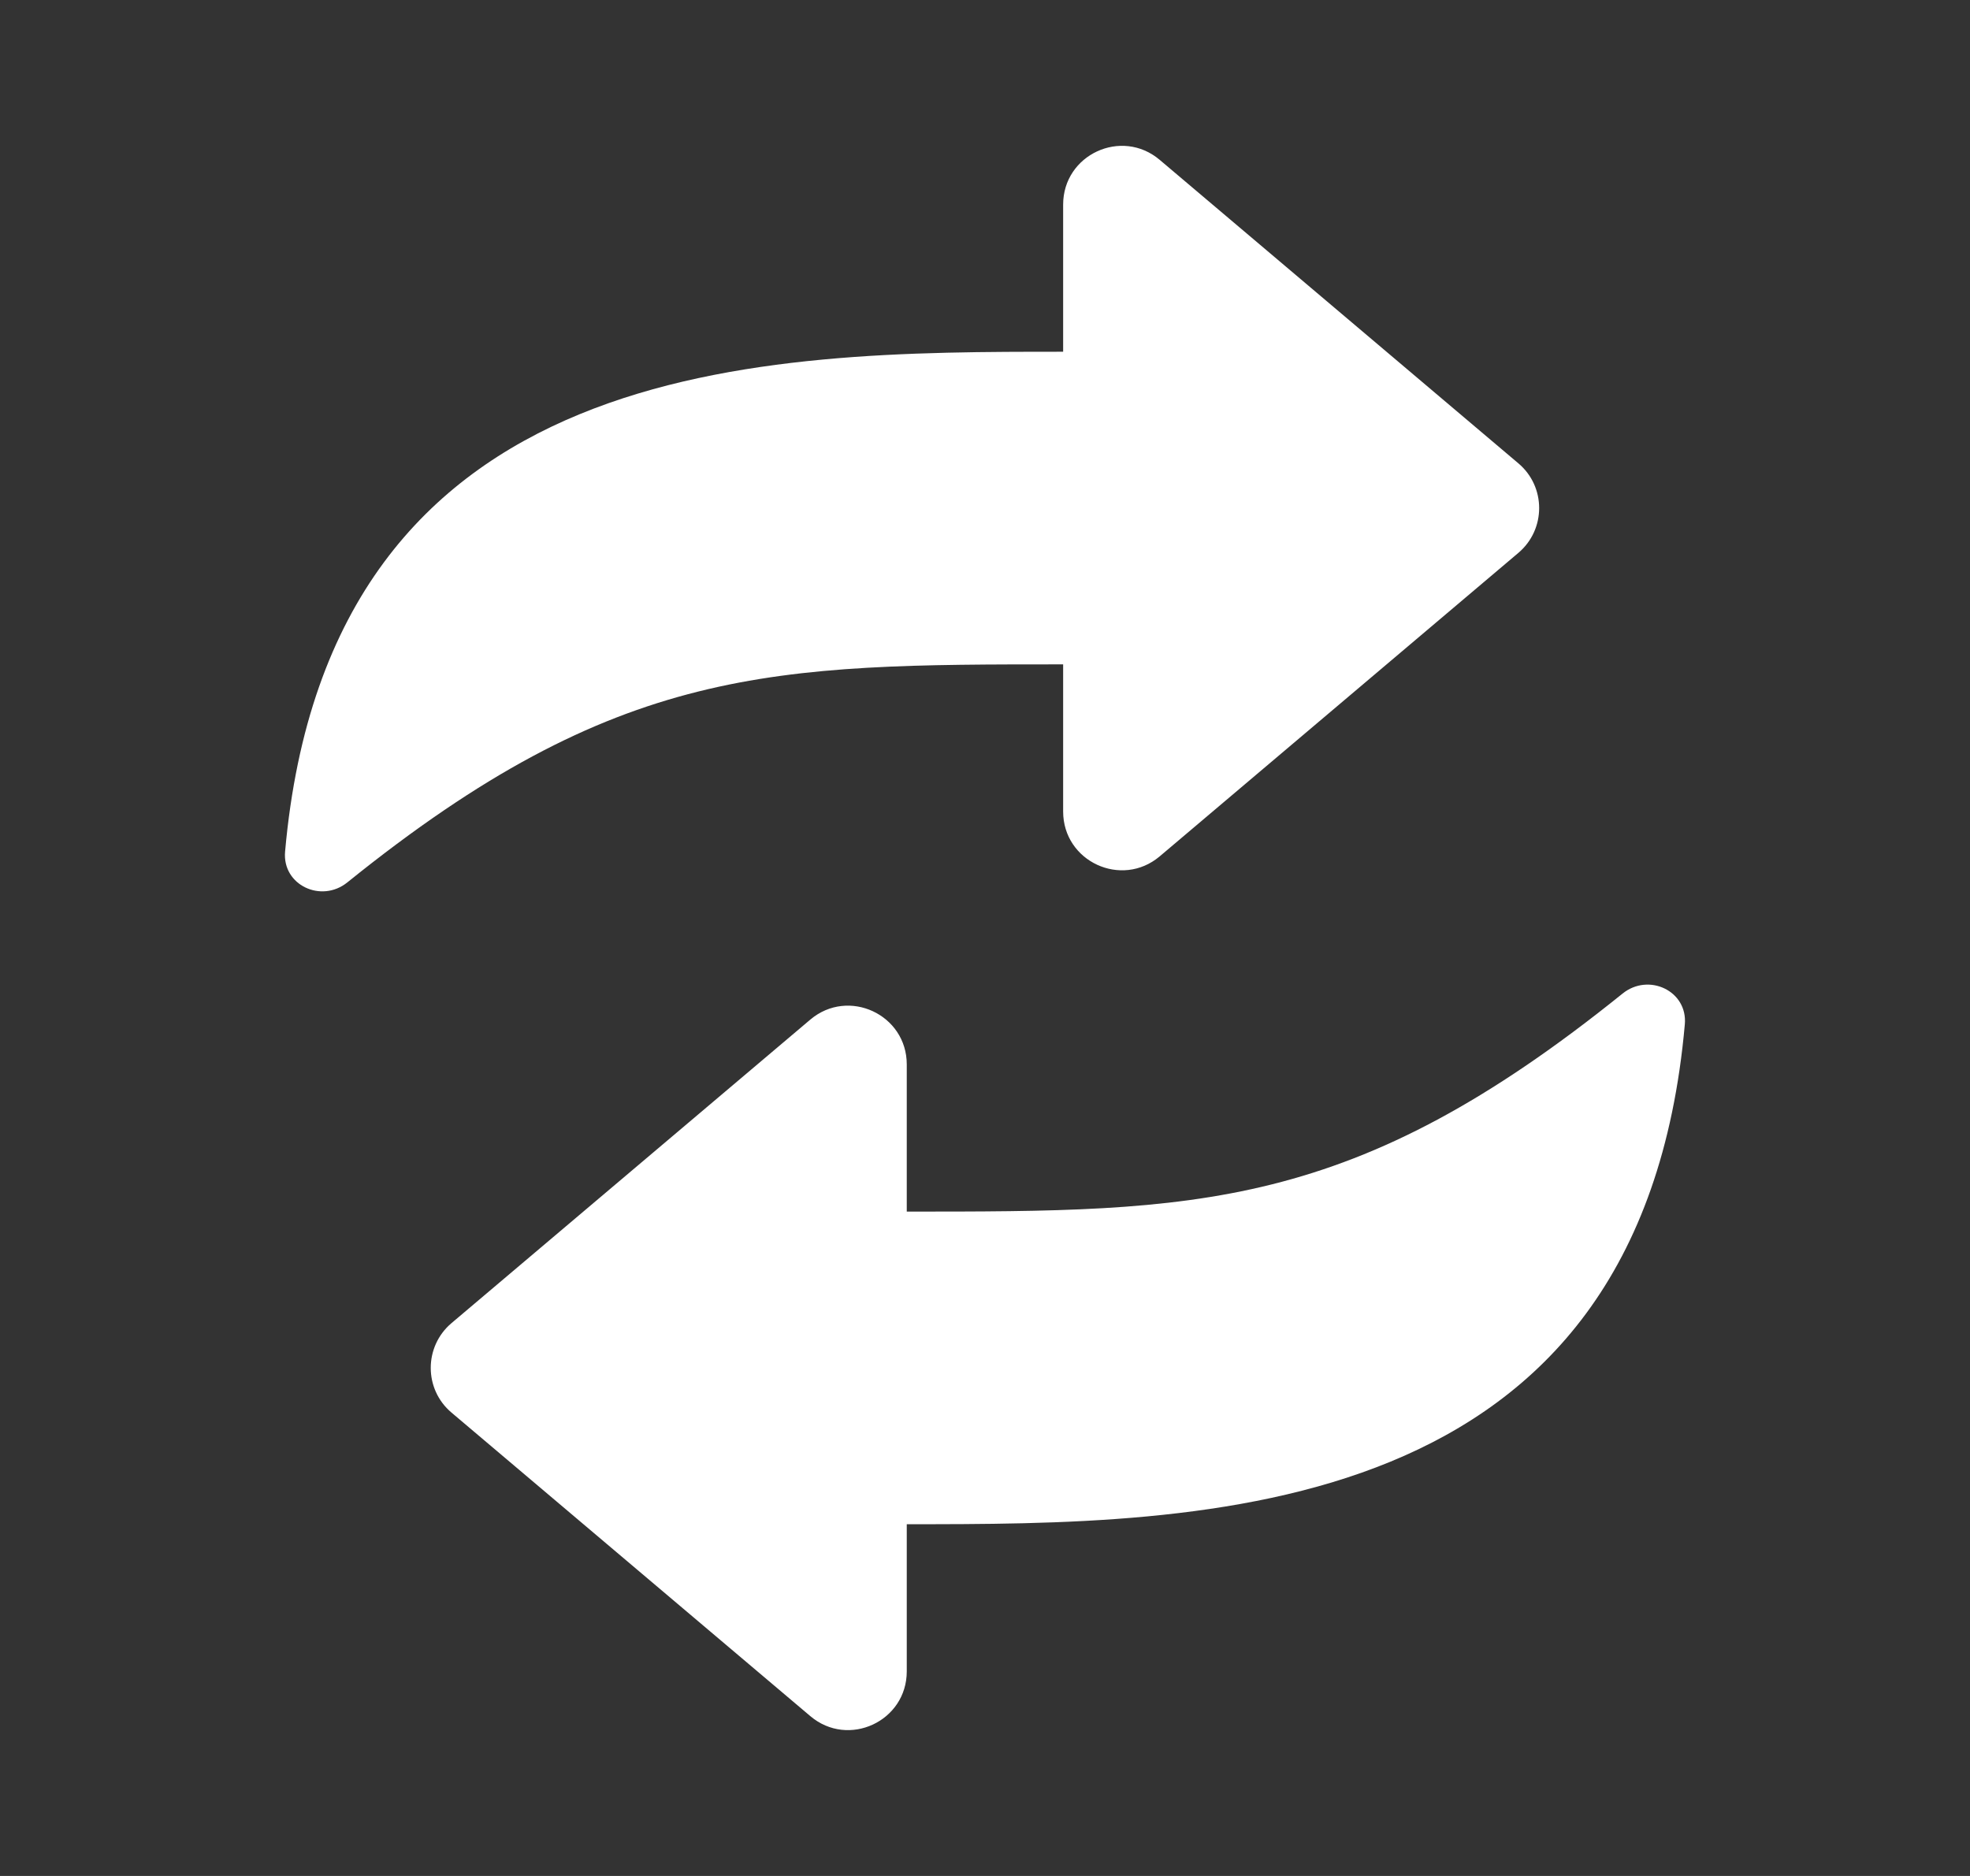 <svg width="21" height="20" viewBox="0 0 21 20" fill="none" xmlns="http://www.w3.org/2000/svg">
<rect x="0" y="0" width="21" height="20" fill="#333333" stroke="none"/>
<path fill-rule="evenodd" clip-rule="evenodd" d="M11.333 3.75V2.181C11.333 1.649 11.955 1.36 12.362 1.704L16.186 4.94C16.481 5.189 16.481 5.644 16.186 5.894L12.362 9.13C11.955 9.473 11.333 9.184 11.333 8.652V7.083C8.243 7.083 6.585 7.083 3.703 9.407C3.425 9.632 3.007 9.436 3.039 9.079C3.513 3.75 8.172 3.75 11.333 3.75ZM9.666 16.25V17.819C9.666 18.351 9.044 18.64 8.638 18.296L4.813 15.06C4.518 14.811 4.518 14.356 4.813 14.106L8.638 10.87C9.044 10.527 9.666 10.816 9.666 11.348V12.917C12.757 12.917 14.414 12.917 17.296 10.593C17.574 10.368 17.992 10.564 17.96 10.921C17.487 16.25 12.827 16.25 9.666 16.25Z" fill="white"/>
</svg>
